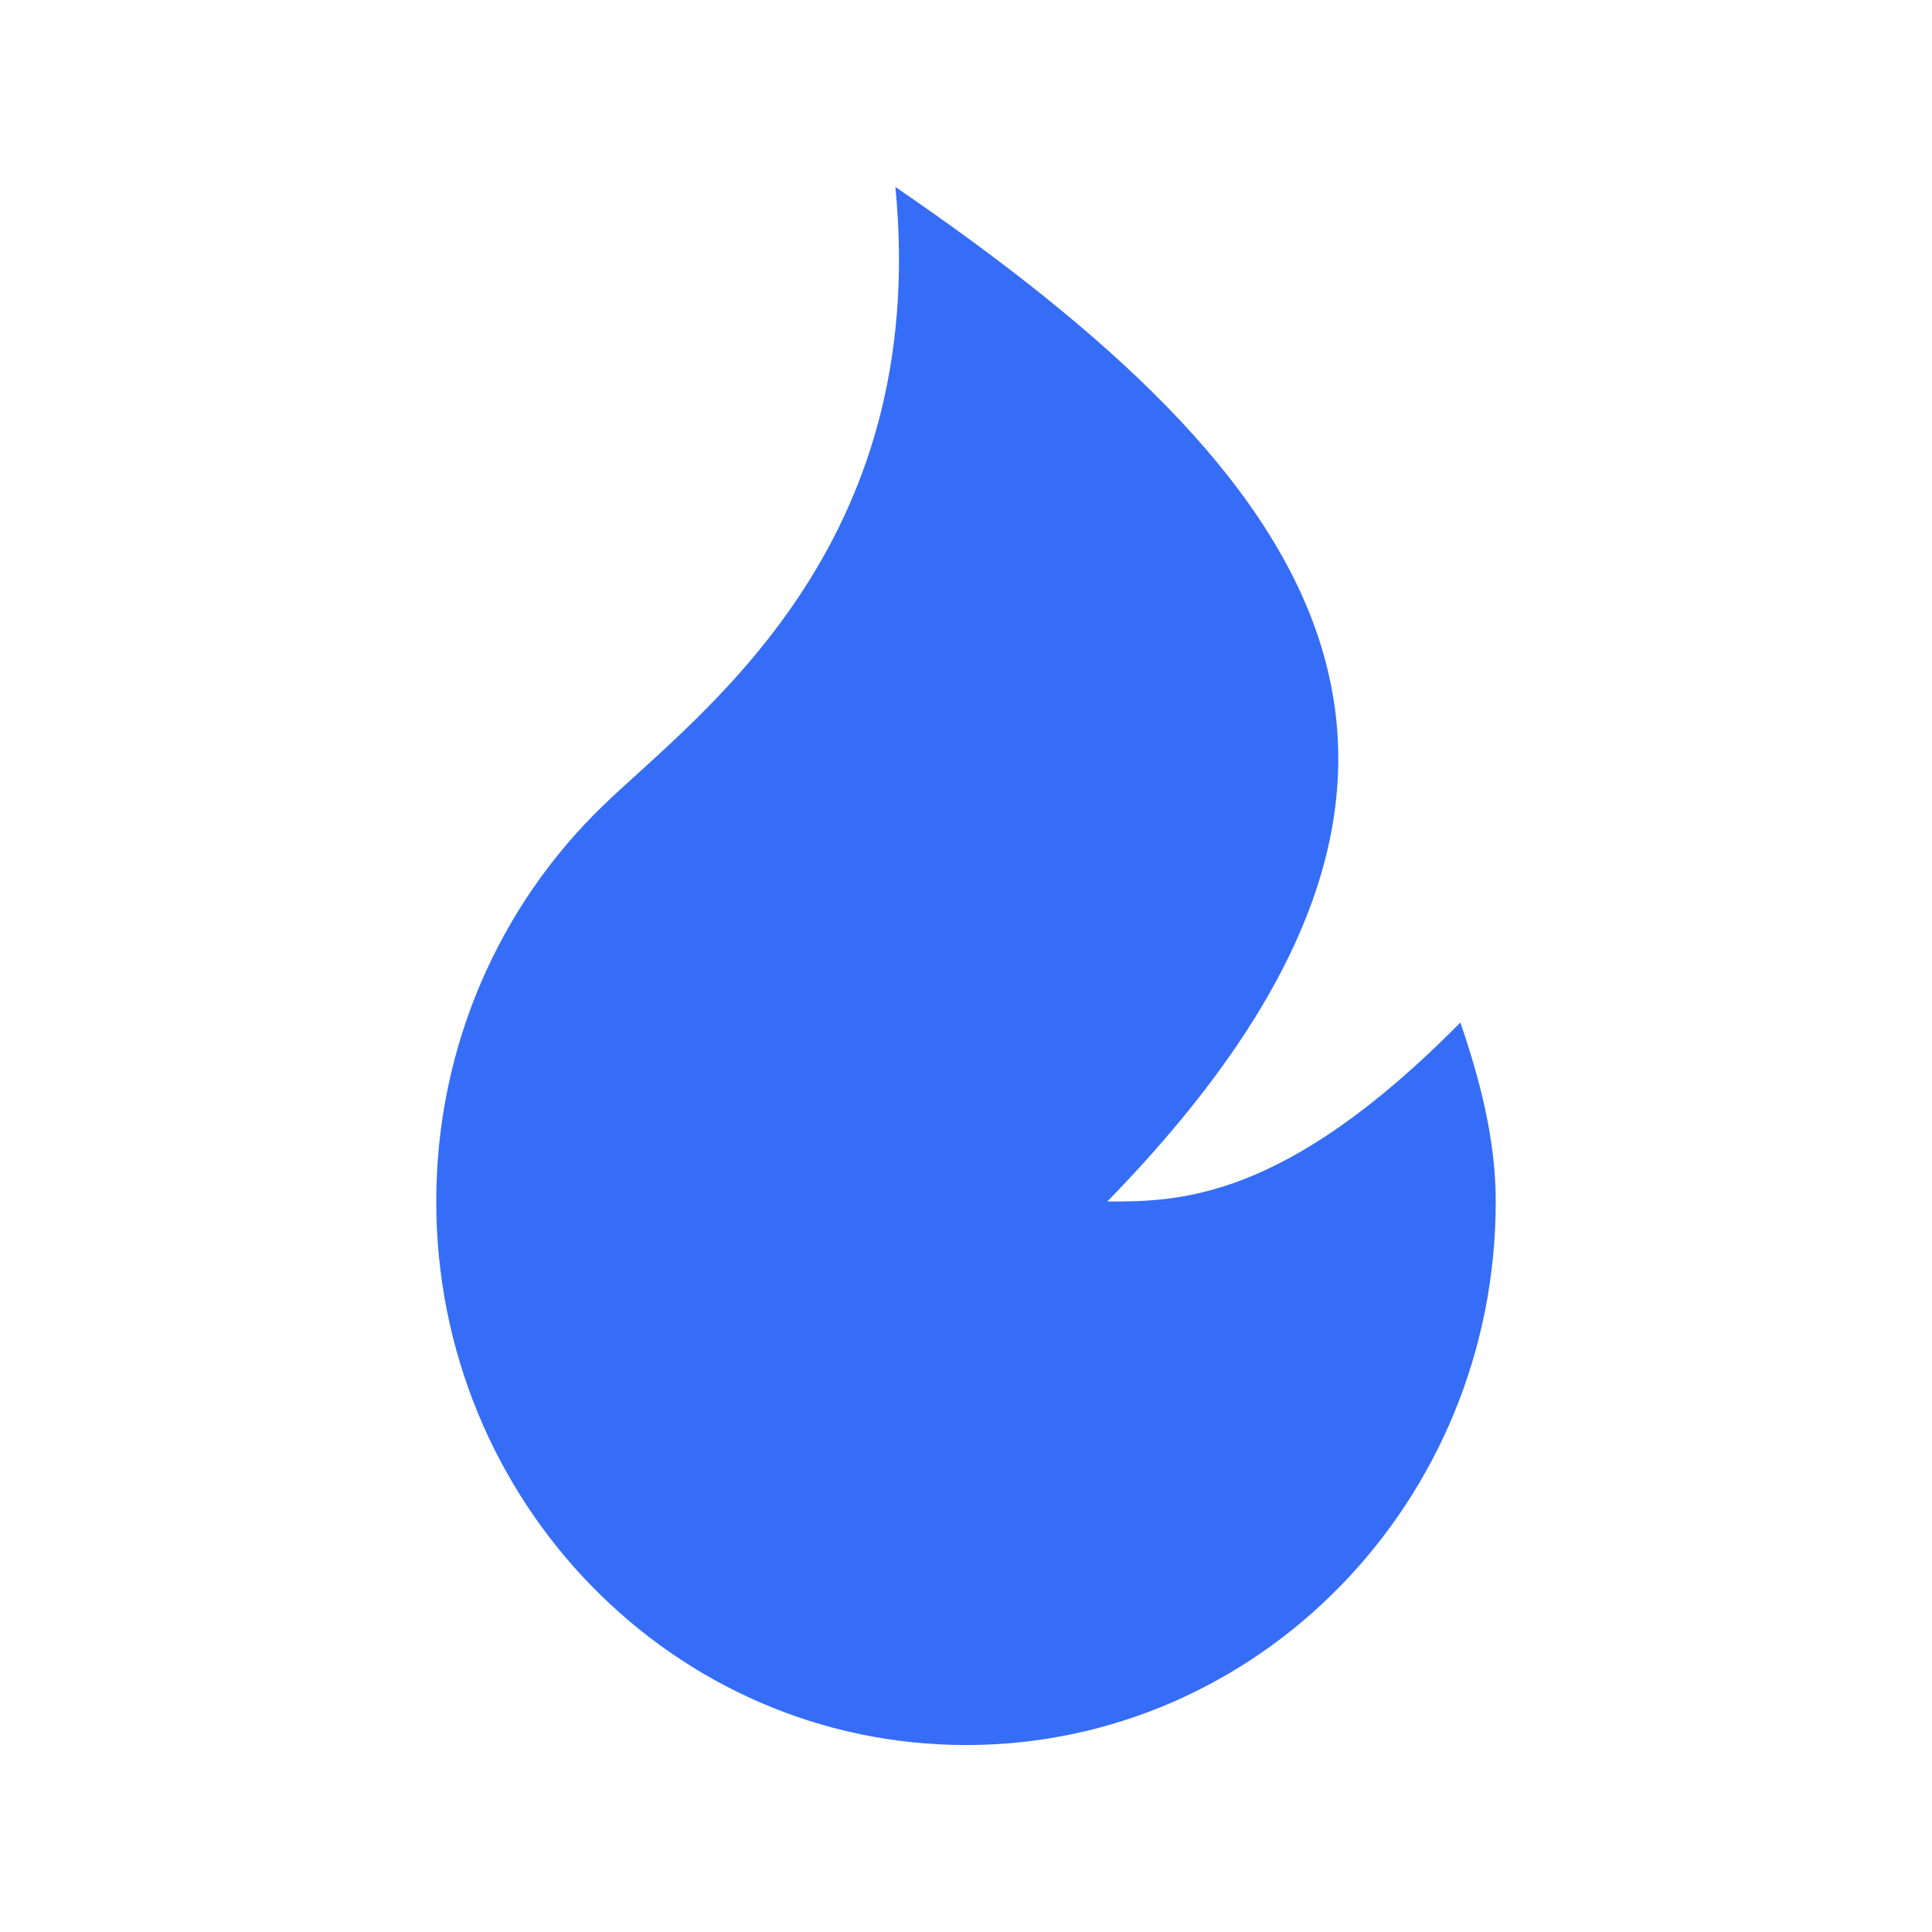 <?xml version="1.0" encoding="UTF-8"?>
<svg width="31px" height="31px" viewBox="0 0 31 31" version="1.1" xmlns="http://www.w3.org/2000/svg" xmlns:xlink="http://www.w3.org/1999/xlink">
    <g id="知识图谱" stroke="none" stroke-width="1" fill="none" fill-rule="evenodd">
        <g id="画板" transform="translate(-1086, -1146)">
            <g id="编组" transform="translate(1086, 1146)">
                <rect id="矩形备份" fill="#D8D8D8" opacity="0" x="0" y="0" width="31" height="31"></rect>
                <path d="M15.5,28 C10.806,28 7,24.095 7,19.279 C7,16.775 8.029,14.517 9.677,12.926 C11.198,11.458 14.933,8.813 14.367,3 C21.167,7.651 24.567,12.302 17.767,19.279 C18.9,19.279 20.6,19.279 23.433,16.407 C23.739,17.306 24,18.273 24,19.279 C24,24.095 20.194,28 15.5,28 Z" id="路径" fill="#356DF6" fill-rule="nonzero"></path>
            </g>
        </g>
    </g>
</svg>
